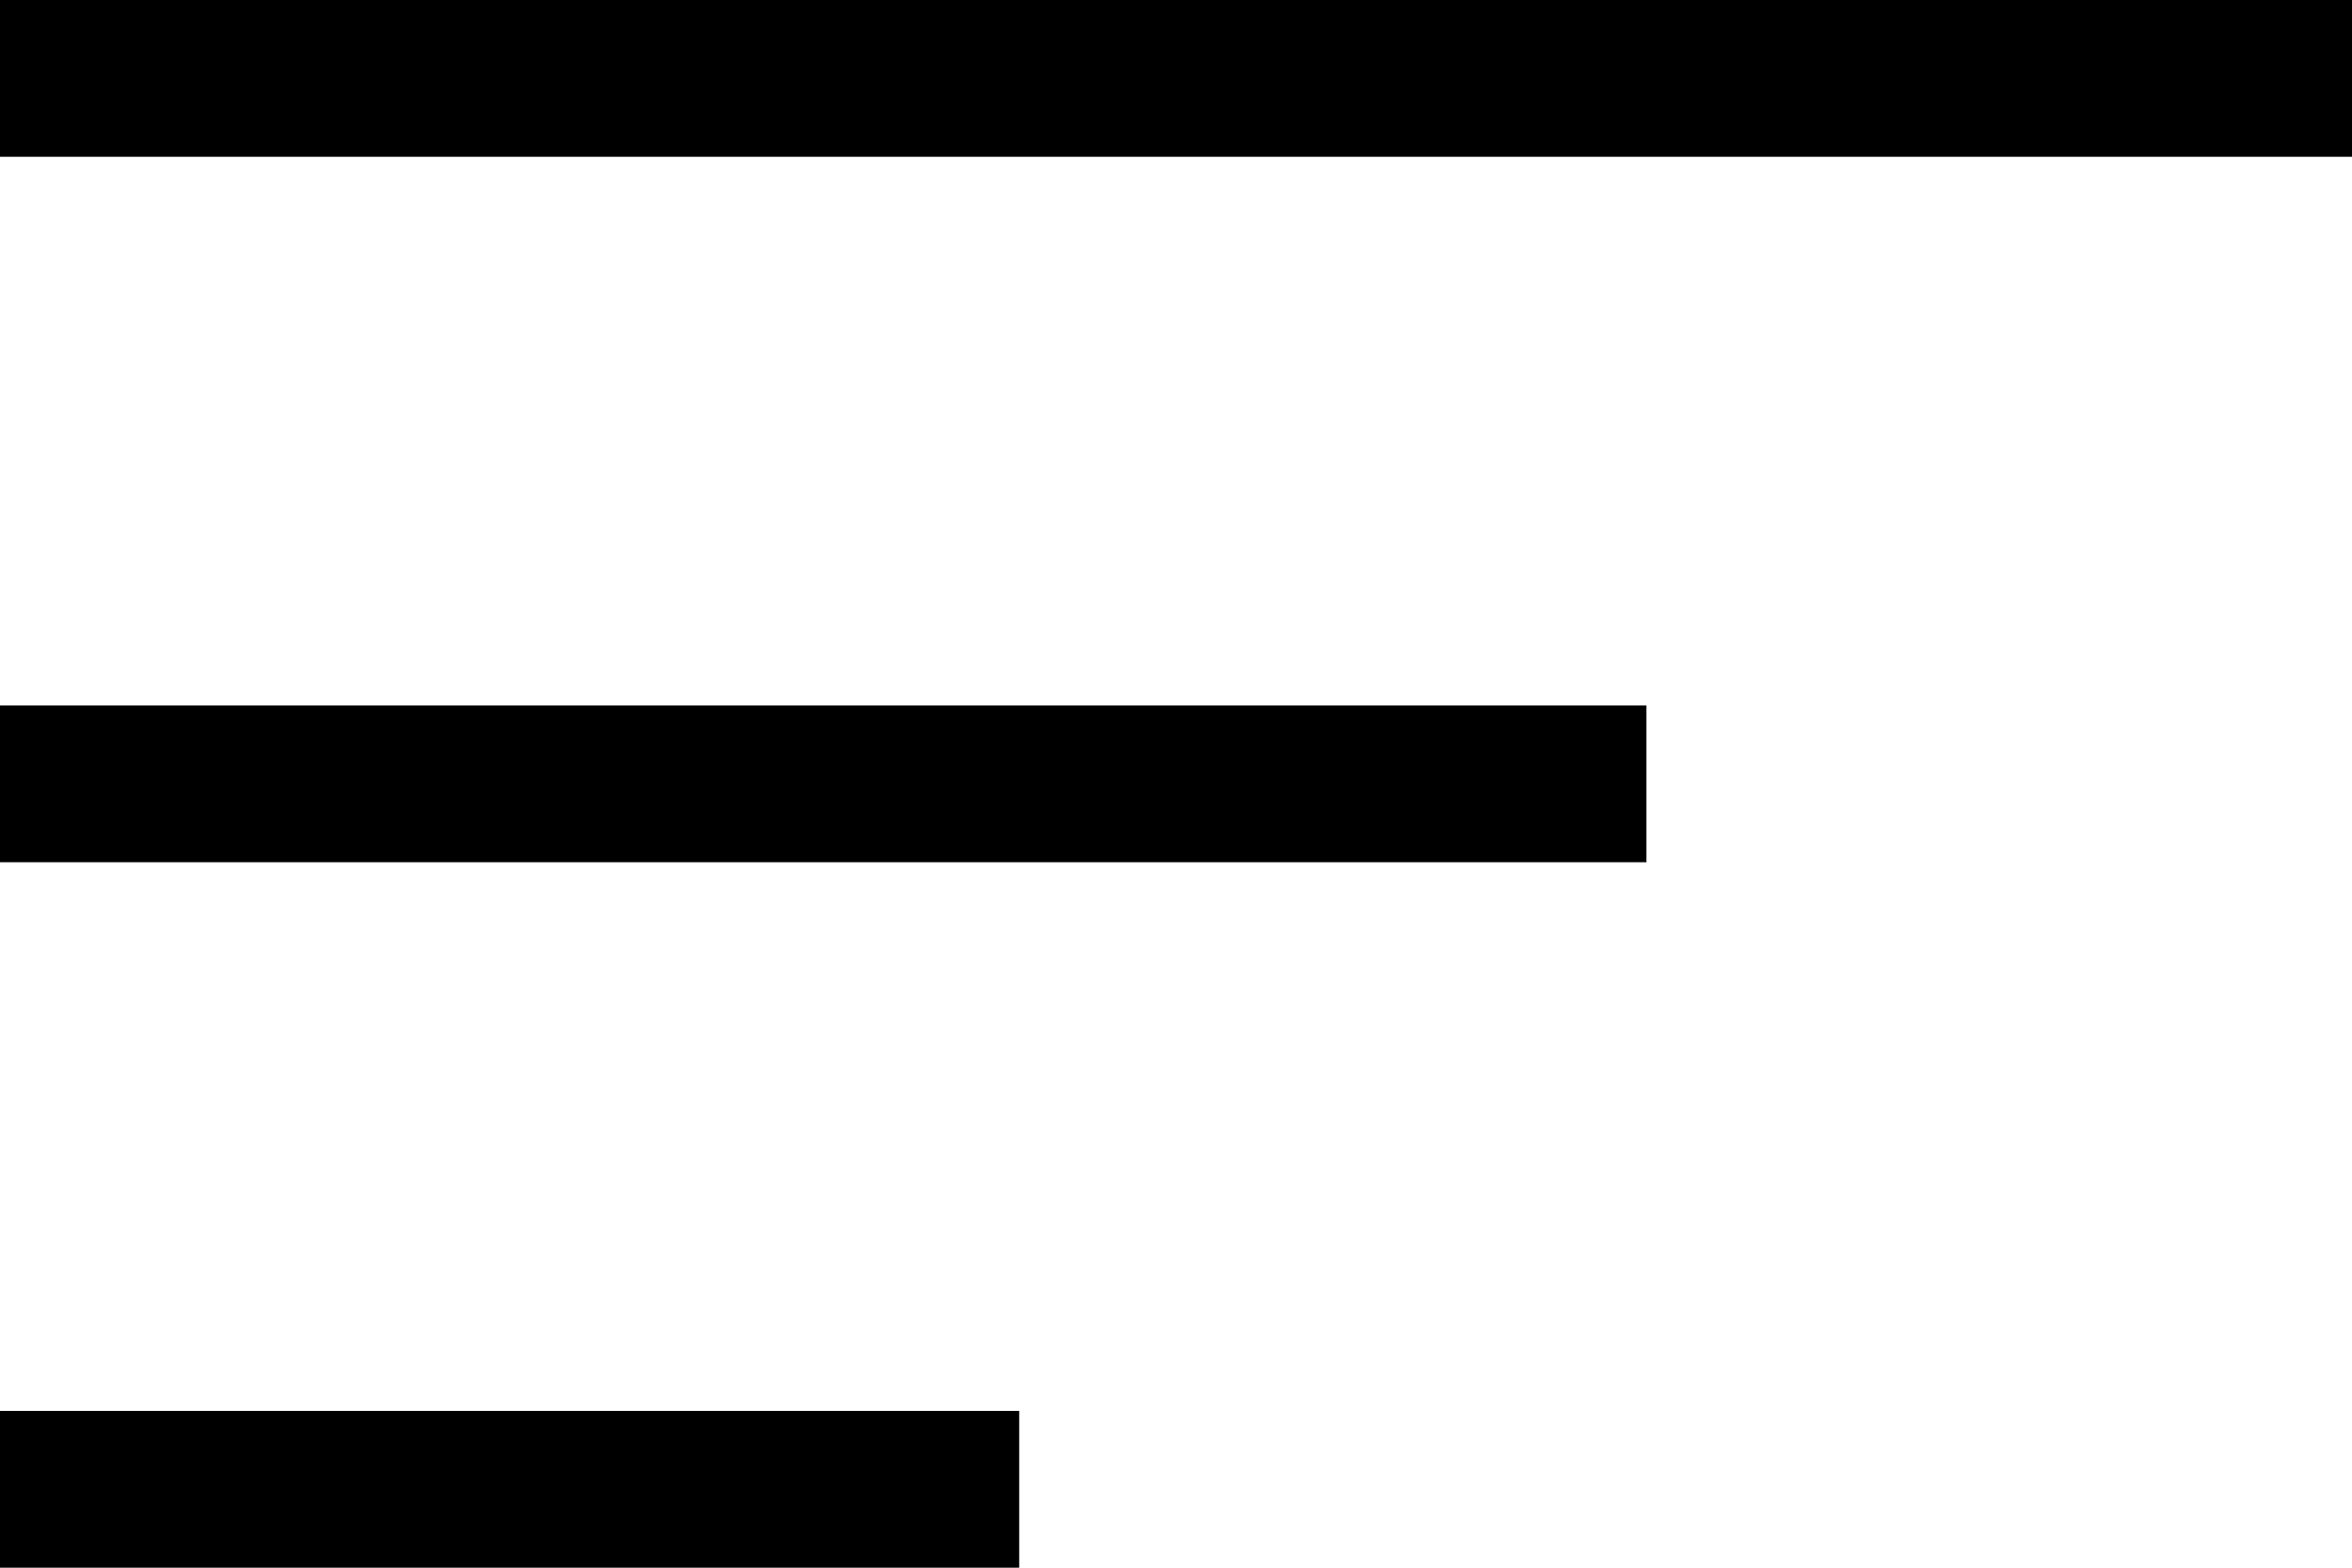 <?xml version="1.0" encoding="UTF-8"?>
<svg width="30px" height="20px" viewBox="0 0 30 20" version="1.1" xmlns="http://www.w3.org/2000/svg" xmlns:xlink="http://www.w3.org/1999/xlink">
    <!-- Generator: Sketch 52.2 (67145) - http://www.bohemiancoding.com/sketch -->
    <title>icon-nav-hamburger-open</title>
    <desc>Created with Sketch.</desc>
    <g id="nav-hamburger-open" stroke="none" stroke-width="1" fill="none" fill-rule="evenodd">
        <g id="Group" fill-rule="nonzero" stroke="currentColor" stroke-width="2">
            <path d="M0,1 L30,1" id="Line-3"></path>
            <path d="M0,10 L21,10" id="Line-3-Copy"></path>
            <path d="M0,19 L13,19" id="Line-3-Copy"></path>
        </g>
    </g>
</svg>
